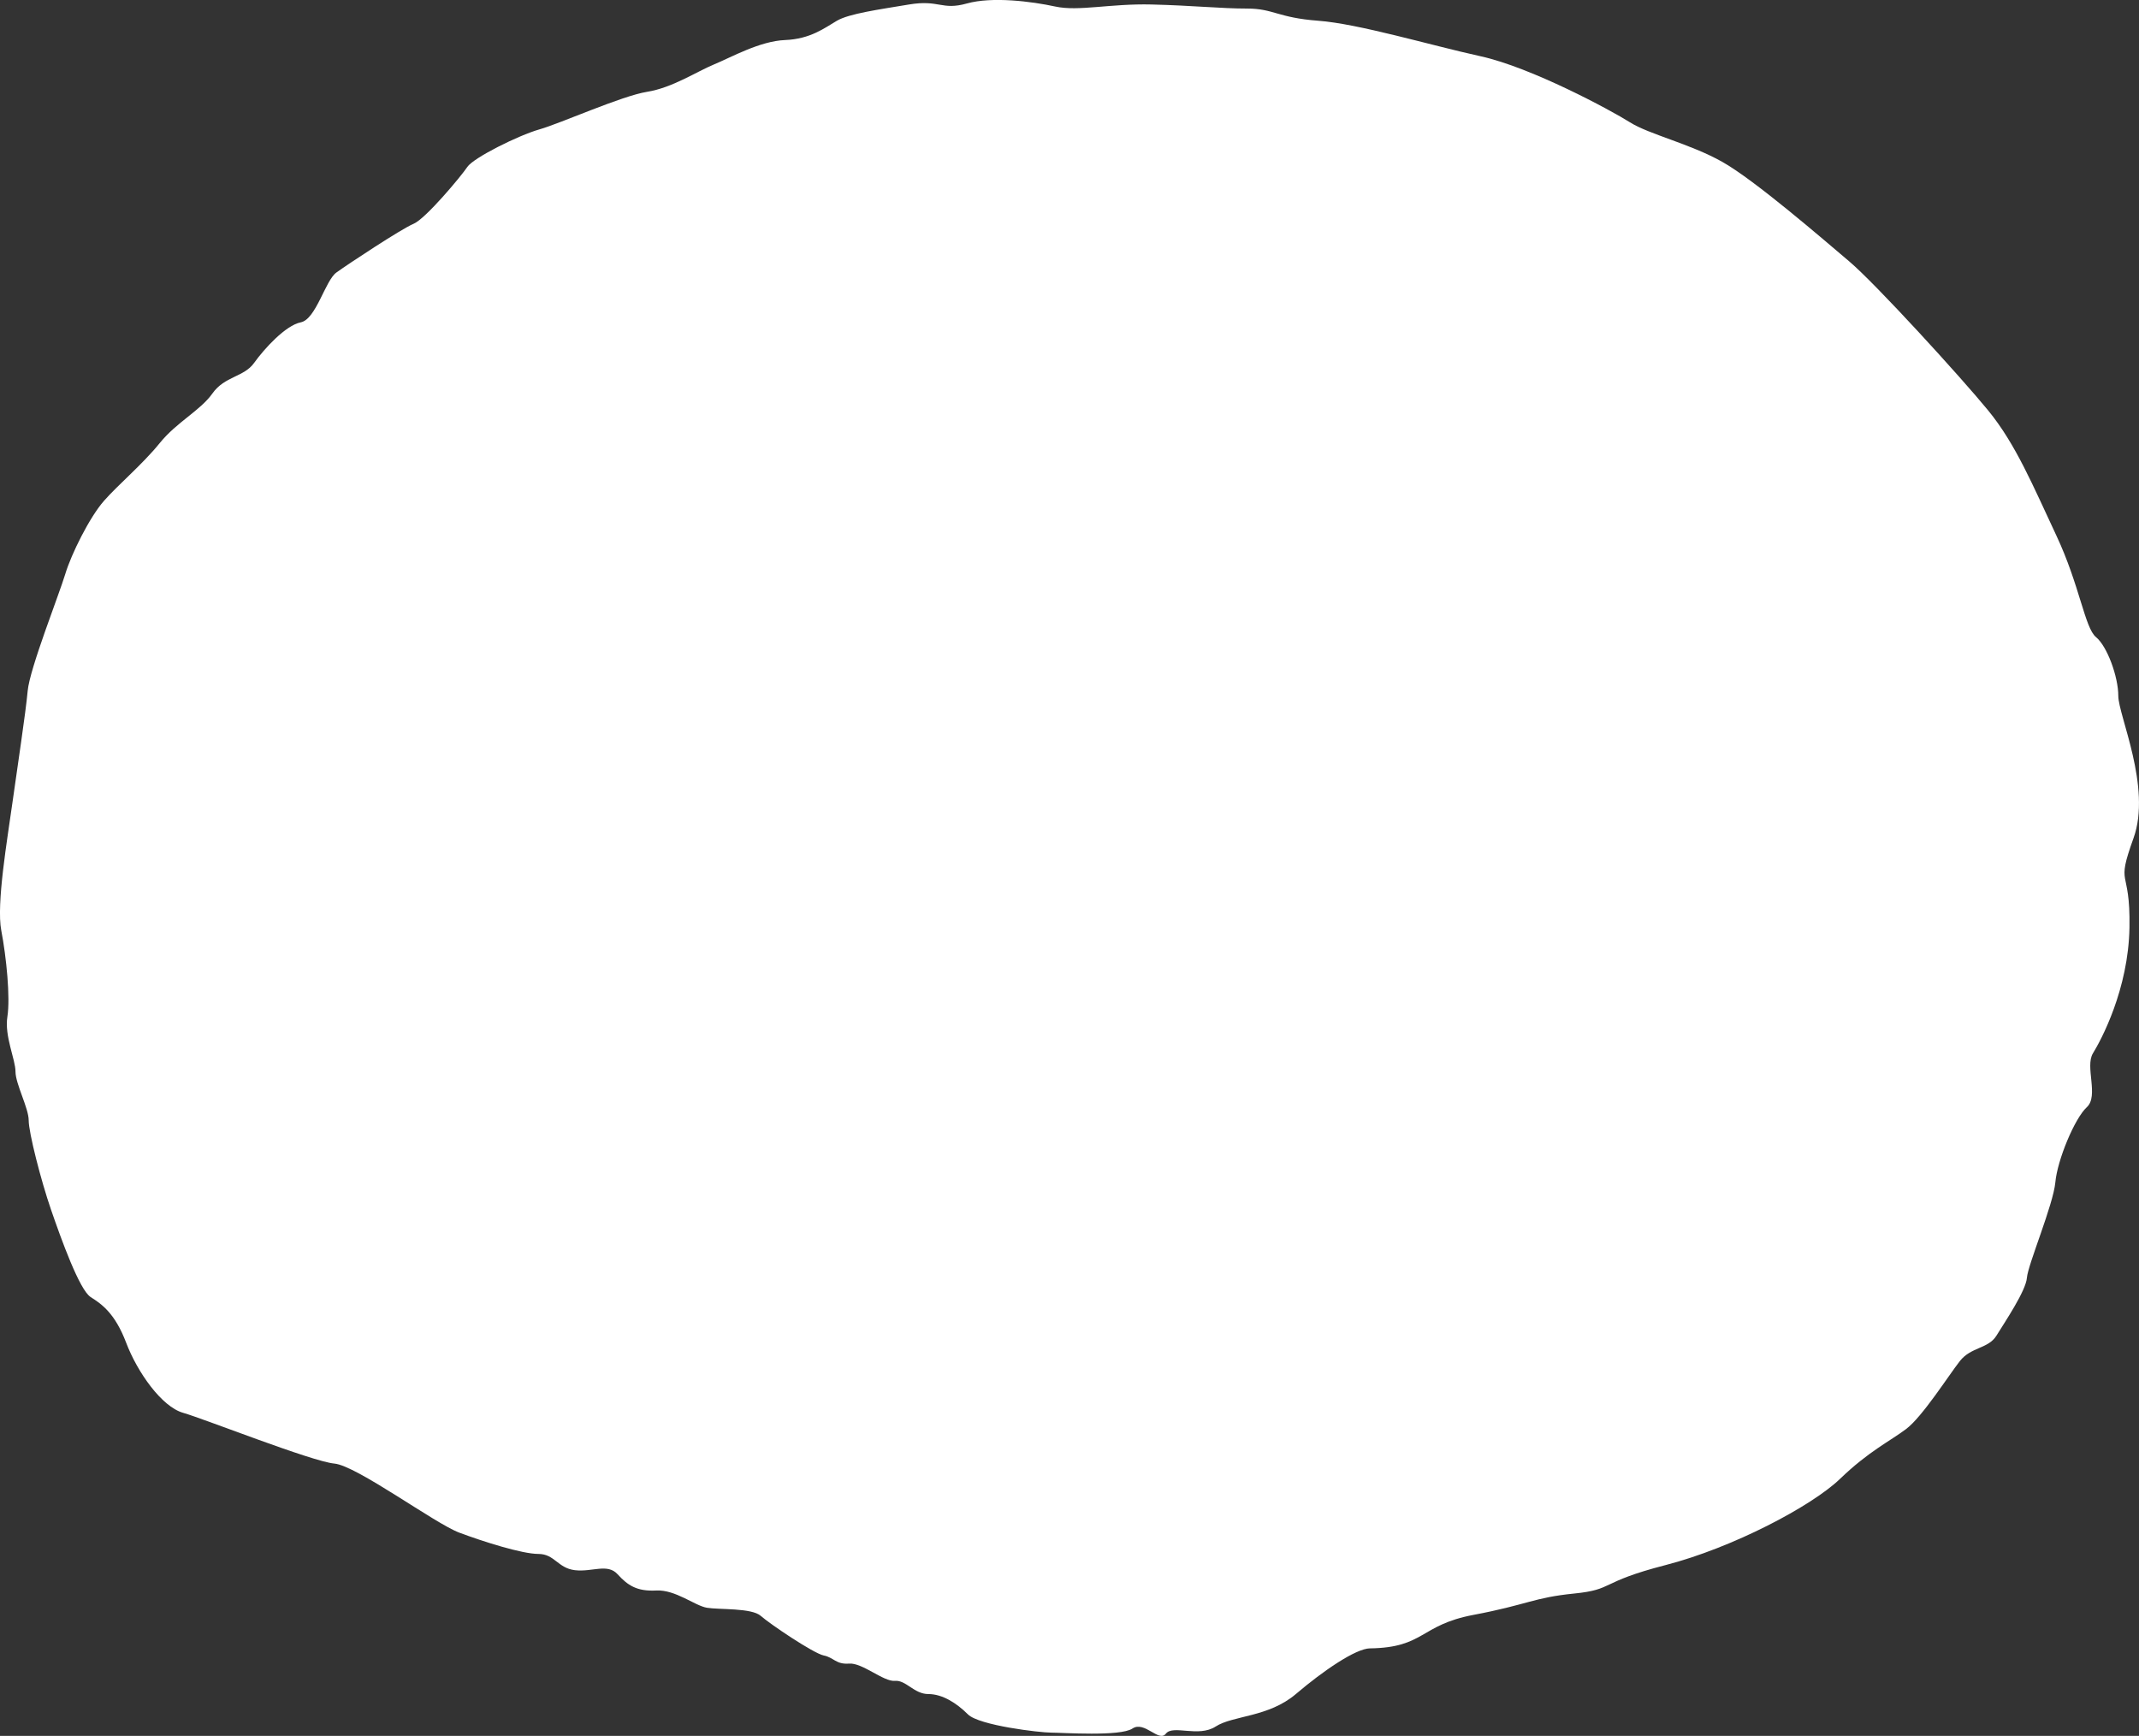 <?xml version="1.0" encoding="UTF-8" standalone="no"?>
<!-- Created with Inkscape (http://www.inkscape.org/) -->

<svg
   width="167.837mm"
   height="136.209mm"
   viewBox="0 0 167.837 136.209"
   version="1.1"
   id="svg1"
   xml:space="preserve"
   inkscape:version="1.3 (0e150ed6c4, 2023-07-21)"
   sodipodi:docname="Vesta-front.svg"
   xmlns:inkscape="http://www.inkscape.org/namespaces/inkscape"
   xmlns:sodipodi="http://sodipodi.sourceforge.net/DTD/sodipodi-0.dtd"
   xmlns="http://www.w3.org/2000/svg"
   xmlns:svg="http://www.w3.org/2000/svg"><rect x="0" y="0" width="167.837" height="136.209" fill="#333333" stroke="none"/><sodipodi:namedview
     id="namedview1"
     pagecolor="#505050"
     bordercolor="#ffffff"
     borderopacity="1"
     inkscape:showpageshadow="0"
     inkscape:pageopacity="0"
     inkscape:pagecheckerboard="1"
     inkscape:deskcolor="#505050"
     inkscape:document-units="mm"
     inkscape:zoom="0.41512267"
     inkscape:cx="152.96683"
     inkscape:cy="256.55067"
     inkscape:window-width="1600"
     inkscape:window-height="837"
     inkscape:window-x="-8"
     inkscape:window-y="-8"
     inkscape:window-maximized="1"
     inkscape:current-layer="layer1" /><defs
     id="defs1" /><g
     inkscape:label="Layer 1"
     inkscape:groupmode="layer"
     id="layer1"
     transform="translate(-22.605,-56.211)"><path
       style="fill:#ffffff;stroke:none;stroke-width:0.1;paint-order:markers stroke fill"
       d="m 130.101,185.552 c 4.302,-0.063 3.904,-1.832 8.126,-2.629 4.223,-0.797 4.701,-1.354 7.887,-1.673 3.187,-0.319 1.912,-0.876 7.17,-2.231 5.258,-1.354 11.473,-4.621 13.703,-6.772 2.231,-2.151 3.904,-2.948 5.179,-3.904 1.275,-0.956 3.346,-4.223 4.223,-5.338 0.876,-1.115 2.231,-0.956 2.868,-1.992 0.637,-1.036 2.31,-3.505 2.39,-4.541 0.08,-1.036 2.071,-5.736 2.231,-7.489 0.159,-1.753 1.514,-5.019 2.47,-5.896 0.956,-0.876 -0.159,-3.187 0.478,-4.223 0.637,-1.036 2.788,-5.019 2.868,-9.879 0.08,-4.86 -1.115,-3.027 0.319,-7.011 1.434,-3.984 -1.195,-9.64 -1.195,-11.154 0,-1.514 -0.876,-3.904 -1.753,-4.621 -0.876,-0.717 -1.275,-4.063 -3.107,-7.967 -1.832,-3.904 -3.187,-7.17 -5.338,-9.799 -2.151,-2.629 -8.843,-9.959 -10.915,-11.712 -2.071,-1.753 -7.409,-6.374 -9.959,-7.808 -2.549,-1.434 -5.736,-2.151 -7.25,-3.107 -1.514,-0.956 -7.728,-4.302 -11.712,-5.179 -3.984,-0.876 -9.56,-2.549 -12.747,-2.788 -3.187,-0.239 -3.505,-0.956 -5.577,-0.956 -2.071,0 -4.223,-0.239 -7.489,-0.319 -3.266,-0.08 -5.736,0.558 -7.569,0.159 -1.832,-0.398 -4.94,-0.797 -6.931,-0.239 -1.992,0.558 -2.151,-0.319 -4.541,0.08 -2.39,0.398 -4.701,0.717 -5.657,1.275 -0.956,0.558 -2.071,1.434 -4.063,1.514 -1.992,0.08 -4.223,1.354 -5.577,1.912 -1.354,0.558 -3.266,1.832 -5.258,2.151 -1.992,0.319 -6.772,2.47 -8.445,2.948 -1.673,0.478 -5.179,2.231 -5.657,2.948 -0.478,0.717 -3.266,4.063 -4.223,4.462 -0.956,0.398 -5.179,3.187 -6.055,3.824 -0.876,0.637 -1.593,3.665 -2.788,3.904 -1.195,0.239 -2.868,2.071 -3.665,3.187 -0.797,1.115 -2.31,1.036 -3.266,2.39 -0.956,1.354 -2.788,2.231 -4.143,3.904 -1.354,1.673 -3.266,3.266 -4.382,4.541 -1.115,1.275 -2.549,4.143 -3.027,5.736 -0.478,1.593 -2.788,7.409 -2.948,9.162 -0.159,1.753 -0.797,5.896 -1.195,8.764 -0.398,2.868 -1.275,7.967 -0.876,10.038 0.398,2.071 0.717,5.258 0.478,6.772 -0.239,1.514 0.637,3.346 0.637,4.302 0,0.956 1.036,2.868 1.036,3.824 0,0.956 0.956,4.701 1.753,7.011 0.797,2.31 2.231,6.294 3.107,6.852 0.876,0.558 1.912,1.275 2.788,3.585 0.876,2.31 2.788,5.019 4.462,5.497 1.673,0.478 10.118,3.824 11.871,3.984 1.753,0.159 7.887,4.701 9.799,5.418 1.912,0.717 4.94,1.673 6.214,1.673 1.275,0 1.514,1.115 2.868,1.275 1.354,0.159 2.549,-0.558 3.346,0.319 0.797,0.876 1.514,1.354 3.027,1.275 1.514,-0.08 3.027,1.195 3.984,1.354 0.956,0.159 3.505,0 4.223,0.637 0.717,0.637 4.143,2.948 4.94,3.107 0.797,0.159 0.956,0.717 1.992,0.637 1.036,-0.08 2.709,1.434 3.585,1.354 0.876,-0.08 1.514,1.036 2.629,1.036 1.115,0 2.231,0.717 3.107,1.593 0.876,0.876 5.657,1.434 6.533,1.434 0.876,0 5.418,0.319 6.374,-0.319 0.956,-0.637 2.071,1.115 2.629,0.398 0.558,-0.717 2.549,0.319 3.904,-0.558 1.354,-0.876 4.143,-0.717 6.294,-2.549 2.151,-1.832 4.698,-3.569 5.816,-3.585 z"
       id="path1"
       sodipodi:nodetypes="sssssssssssssssssssssssssssssssssssssssssssssssssssssssssssssssssssssss" /></g></svg>
